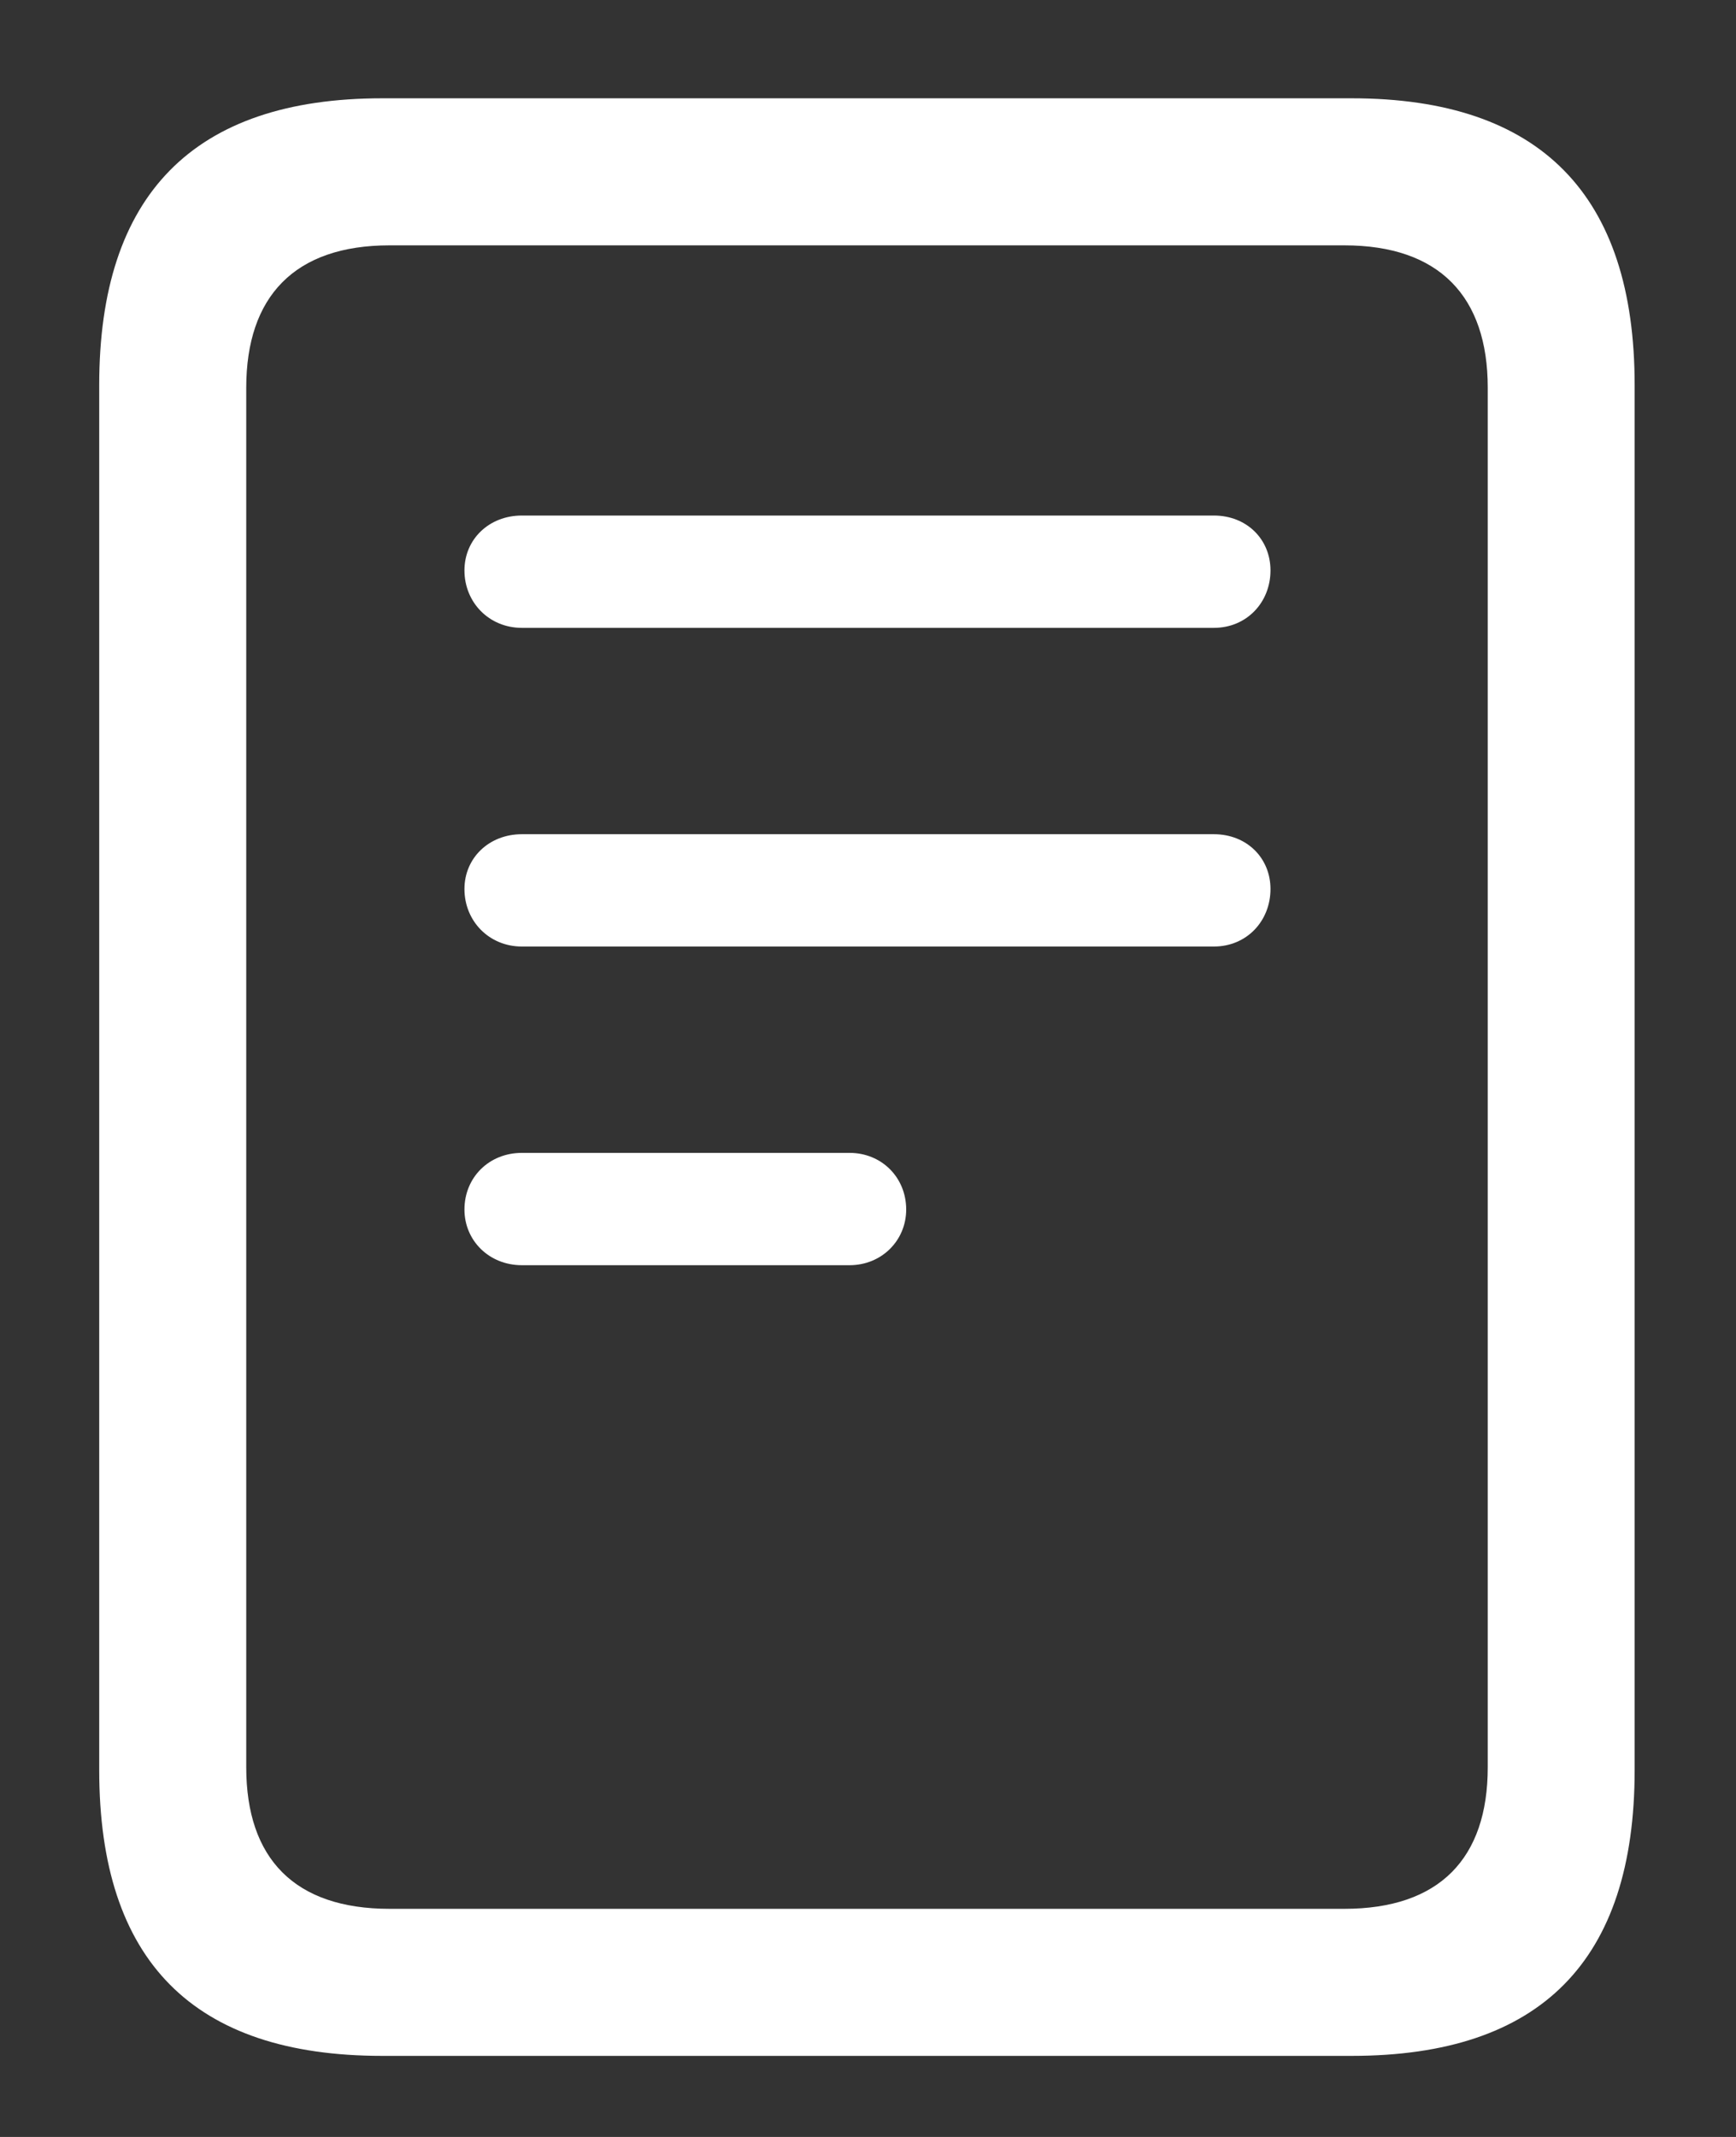 <svg width="13" height="16" viewBox="0 0 13 16" fill="none" xmlns="http://www.w3.org/2000/svg">
    <rect x="0" y="0" width="13" height="16" fill="#333333" stroke="none"/>
    <path d="M0.743 13.253C0.743 14.682 1.447 15.393 2.862 15.393H10.122C11.537 15.393 12.241 14.682 12.241 13.253V2.883C12.241 1.461 11.537 0.736 10.122 0.736H2.862C1.447 0.736 0.743 1.461 0.743 2.883V13.253ZM1.844 13.232V2.903C1.844 2.22 2.206 1.837 2.917 1.837H10.067C10.778 1.837 11.141 2.22 11.141 2.903V13.232C11.141 13.916 10.778 14.292 10.067 14.292H2.917C2.206 14.292 1.844 13.916 1.844 13.232ZM3.908 4.701H9.09C9.336 4.701 9.514 4.51 9.514 4.271C9.514 4.038 9.336 3.86 9.09 3.86H3.908C3.662 3.86 3.478 4.038 3.478 4.271C3.478 4.51 3.662 4.701 3.908 4.701ZM3.908 7.087H9.09C9.336 7.087 9.514 6.896 9.514 6.656C9.514 6.424 9.336 6.246 9.09 6.246H3.908C3.662 6.246 3.478 6.424 3.478 6.656C3.478 6.896 3.662 7.087 3.908 7.087ZM3.908 9.473H6.362C6.602 9.473 6.786 9.288 6.786 9.056C6.786 8.816 6.602 8.632 6.362 8.632H3.908C3.662 8.632 3.478 8.816 3.478 9.056C3.478 9.288 3.662 9.473 3.908 9.473Z" fill="white"/>
</svg>